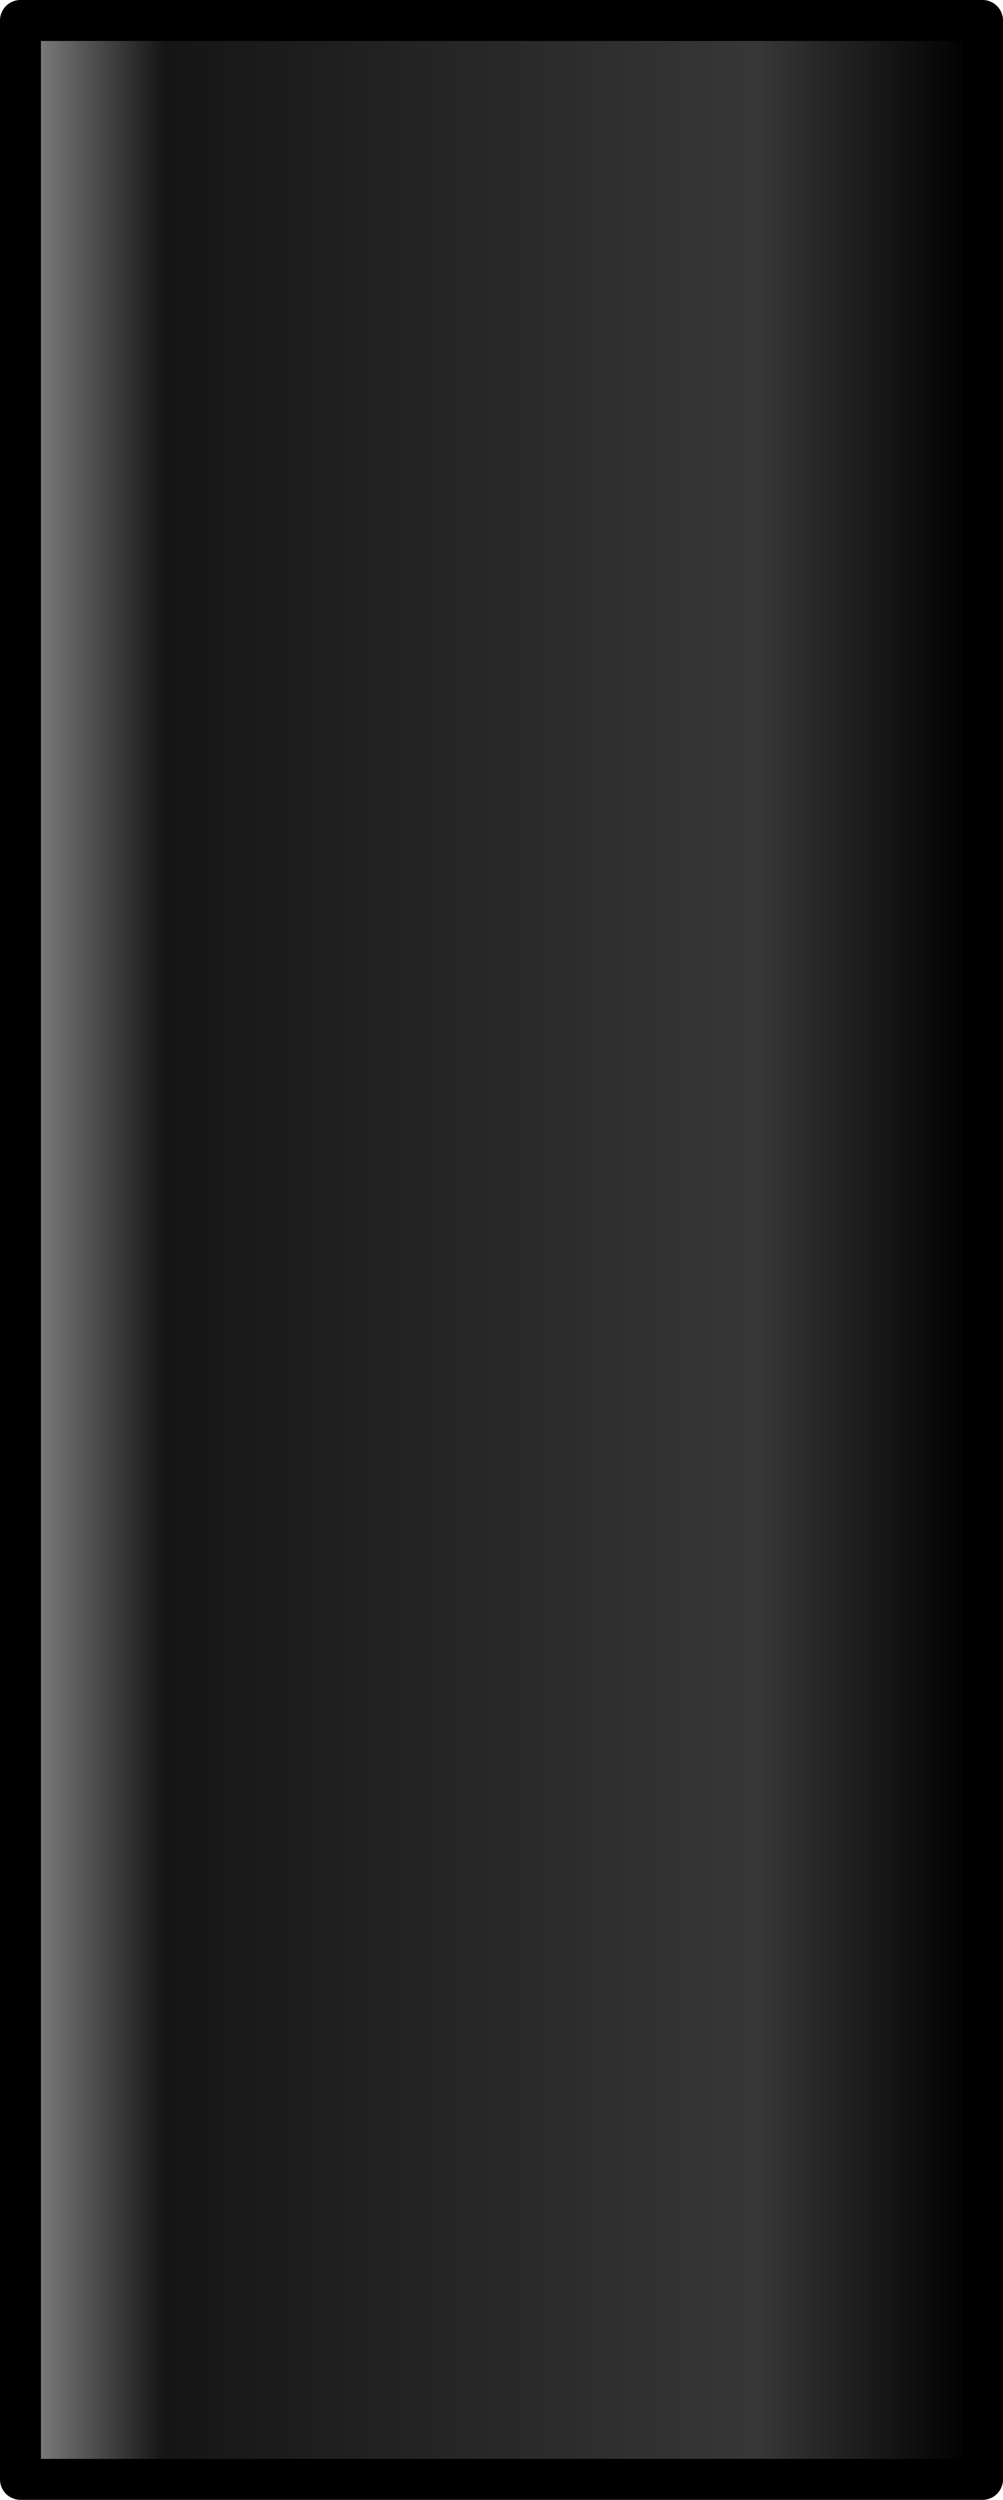<?xml version="1.0" encoding="UTF-8" standalone="no"?>
<svg xmlns:ffdec="https://www.free-decompiler.com/flash" xmlns:xlink="http://www.w3.org/1999/xlink" ffdec:objectType="shape" height="122.1px" width="49.0px" xmlns="http://www.w3.org/2000/svg">
  <g transform="matrix(2.0, 0.0, 0.0, 2.0, 24.5, 61.0)">
    <path d="M-11.75 -30.0 L11.75 -30.0 11.75 30.05 -11.75 30.05 -11.75 -30.0" fill="url(#gradient0)" fill-rule="evenodd" stroke="none"/>
    <path d="M-11.75 -30.0 L11.75 -30.0 11.75 30.05 -11.75 30.05 -11.75 -30.0 Z" fill="none" stroke="#000000" stroke-linecap="round" stroke-linejoin="round" stroke-width="1.0"/>
  </g>
  <defs>
    <linearGradient gradientTransform="matrix(0.014, 0.0, 0.0, 0.037, 0.0, 0.0)" gradientUnits="userSpaceOnUse" id="gradient0" spreadMethod="pad" x1="-819.2" x2="819.2">
      <stop offset="0.0" stop-color="#808080"/>
      <stop offset="0.141" stop-color="#151515"/>
      <stop offset="0.773" stop-color="#373737"/>
      <stop offset="1.0" stop-color="#000000"/>
    </linearGradient>
  </defs>
</svg>
